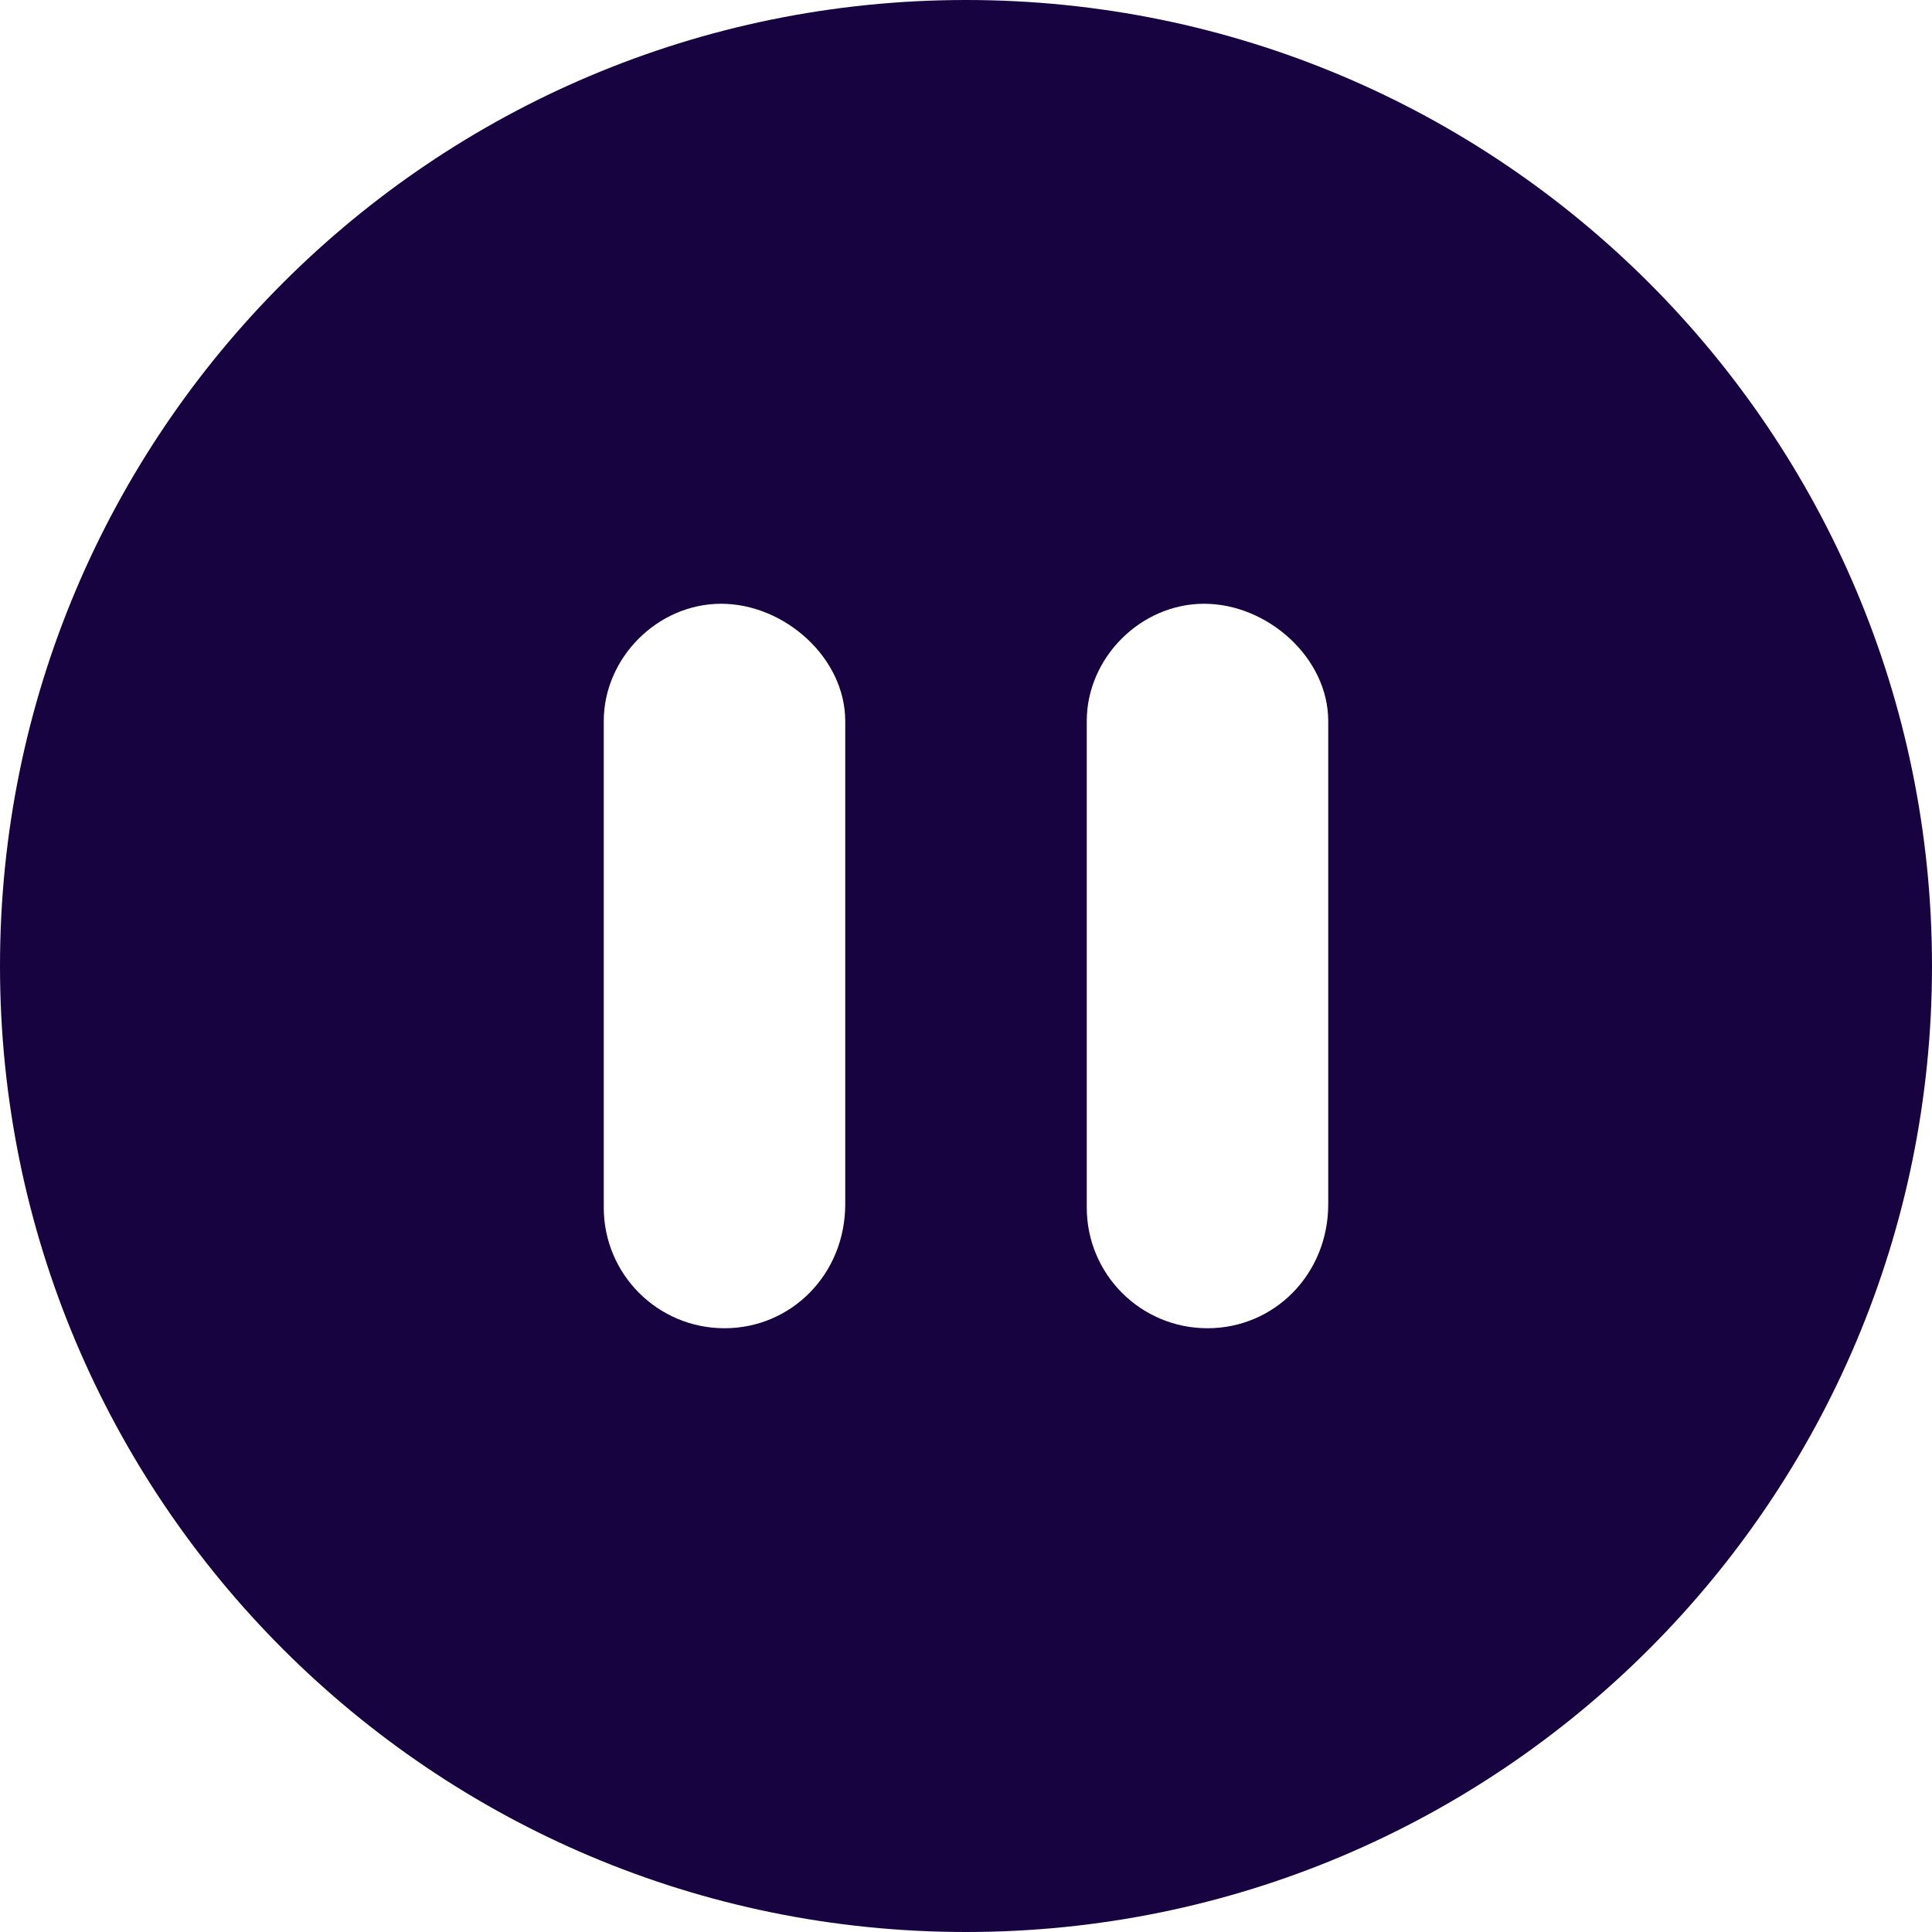 <svg width="95" height="95" viewBox="0 0 95 95" fill="none" xmlns="http://www.w3.org/2000/svg">
<g clip-path="url(#clip0_601_572)">
<path d="M47.5 0C21.264 0 0 21.264 0 47.5C0 73.736 21.264 95 47.5 95C73.736 95 95 73.736 95 47.5C95 21.264 73.736 0 47.5 0ZM41.562 35.458V59.208C41.562 62.659 38.909 65.312 35.625 65.312C32.341 65.312 29.688 62.659 29.688 59.375V35.458C29.688 32.341 32.341 29.688 35.458 29.688C38.575 29.688 41.562 32.341 41.562 35.458ZM65.312 35.458V59.208C65.312 62.659 62.659 65.312 59.375 65.312C56.091 65.312 53.438 62.659 53.438 59.375V35.458C53.438 32.341 56.091 29.688 59.208 29.688C62.325 29.688 65.312 32.341 65.312 35.458Z" fill="#160340"/>
</g>
<defs>
<clipPath id="clip0_601_572">
<rect width="95" height="95" fill="white"/>
</clipPath>
</defs>
</svg>
